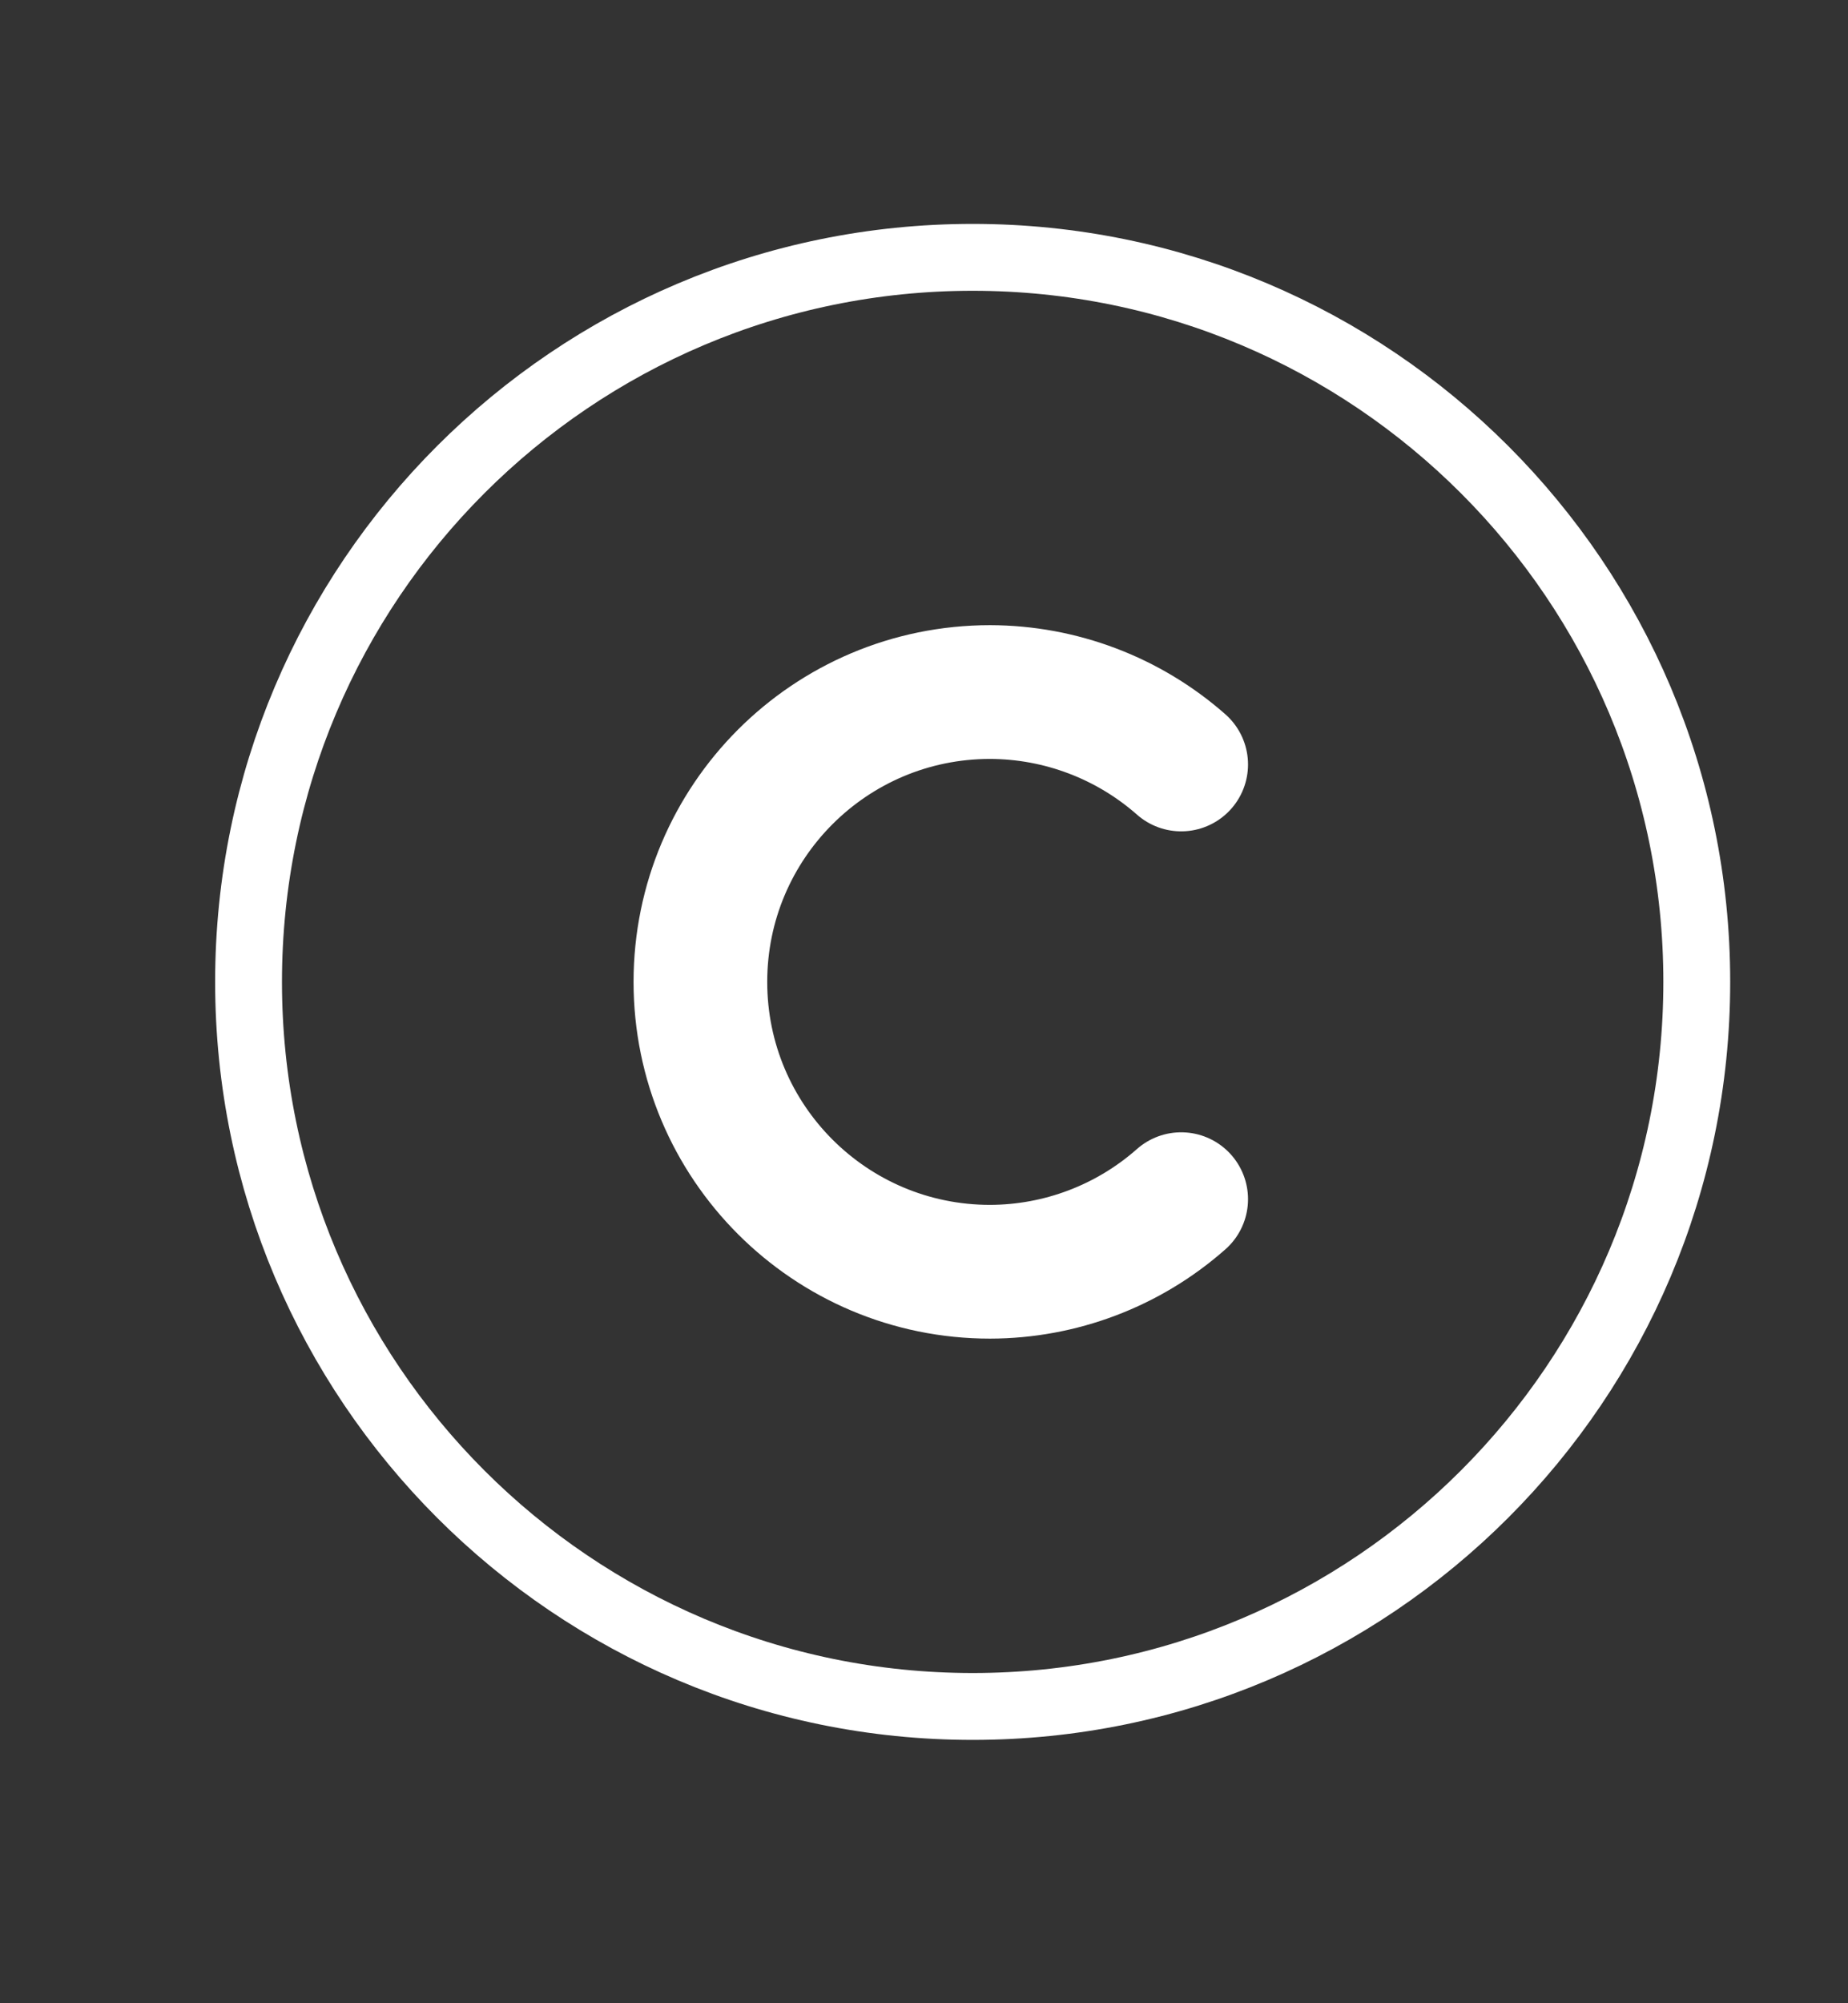 <svg width="12" height="13" viewBox="0 0 12 13" fill="none" xmlns="http://www.w3.org/2000/svg">
<rect x="0" y="0" width="12" height="13" fill="#333333" stroke="none"/>
<g clip-path="url(#clip0_0_203)">
<path d="M6.316 11.074C3.721 11.074 1.614 8.967 1.614 6.372C1.614 3.776 3.721 1.67 6.316 1.67C8.911 1.67 11.018 3.776 11.018 6.372C11.018 8.967 8.911 11.074 6.316 11.074Z" stroke="white" stroke-width="0.434" stroke-linecap="round" stroke-linejoin="round"/>
<path d="M7.67 7.782C7.327 8.085 6.886 8.252 6.429 8.253C5.39 8.253 4.548 7.411 4.548 6.372C4.548 5.333 5.39 4.491 6.429 4.491C6.886 4.492 7.327 4.659 7.67 4.961" stroke="white" stroke-width="0.868" stroke-linecap="round" stroke-linejoin="round"/>
</g>
<defs>
<clipPath id="clip0_0_203">
<rect width="11.285" height="11.285" fill="white" transform="translate(0.674 0.729)"/>
</clipPath>
</defs>
</svg>
